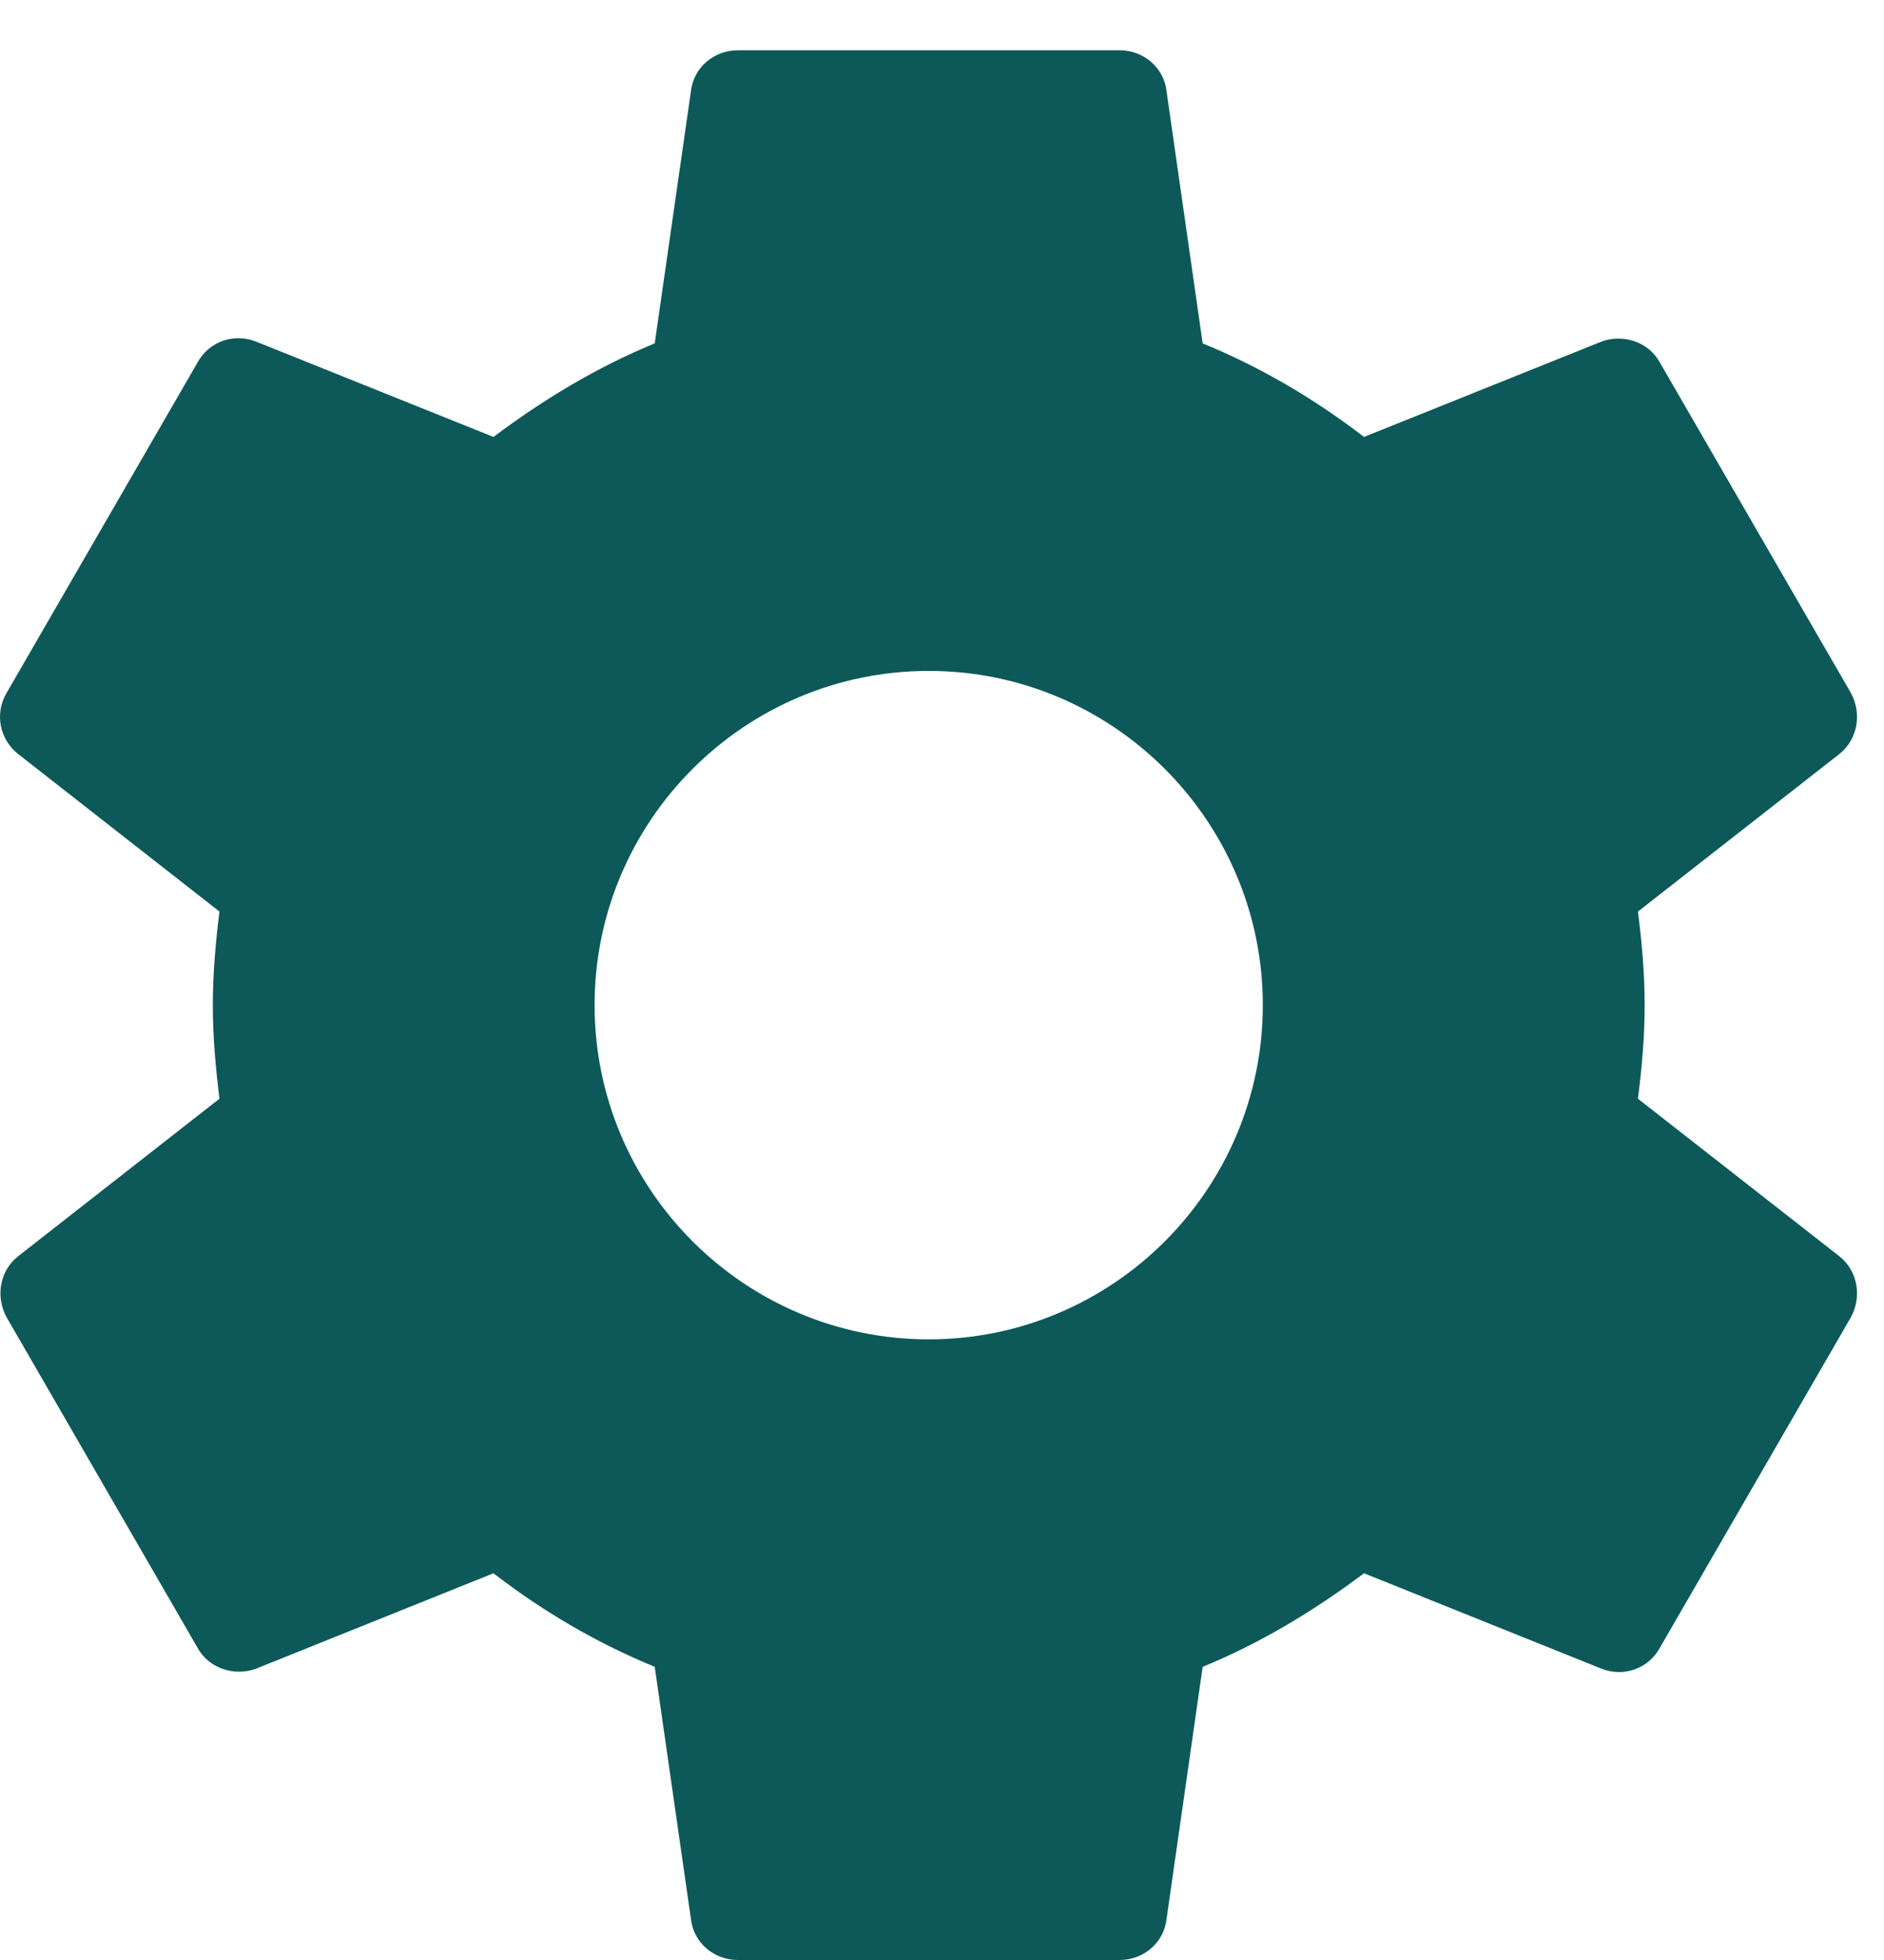 <svg width="25" height="26" viewBox="0 0 25 26" fill="none" xmlns="http://www.w3.org/2000/svg">
<path d="M21.735 14.575C21.786 14.169 21.824 13.764 21.824 13.333C21.824 12.902 21.786 12.497 21.735 12.092L24.408 10.002C24.648 9.812 24.712 9.47 24.56 9.191L22.026 4.809C21.875 4.53 21.532 4.428 21.254 4.53L18.1 5.796C17.441 5.29 16.732 4.872 15.959 4.555L15.478 1.198C15.44 0.895 15.174 0.667 14.857 0.667H9.79C9.474 0.667 9.208 0.895 9.17 1.198L8.688 4.555C7.916 4.872 7.206 5.303 6.548 5.796L3.394 4.53C3.102 4.416 2.773 4.53 2.621 4.809L0.088 9.191C-0.077 9.47 -0.001 9.812 0.24 10.002L2.912 12.092C2.862 12.497 2.824 12.915 2.824 13.333C2.824 13.751 2.862 14.169 2.912 14.575L0.24 16.665C-0.001 16.855 -0.064 17.197 0.088 17.475L2.621 21.858C2.773 22.137 3.115 22.238 3.394 22.137L6.548 20.87C7.206 21.377 7.916 21.794 8.688 22.111L9.17 25.468C9.208 25.772 9.474 26 9.79 26H14.857C15.174 26 15.44 25.772 15.478 25.468L15.959 22.111C16.732 21.794 17.441 21.364 18.1 20.87L21.254 22.137C21.545 22.25 21.875 22.137 22.026 21.858L24.56 17.475C24.712 17.197 24.648 16.855 24.408 16.665L21.735 14.575ZM12.324 17.767C9.879 17.767 7.89 15.778 7.89 13.333C7.89 10.889 9.879 8.9 12.324 8.9C14.768 8.9 16.757 10.889 16.757 13.333C16.757 15.778 14.768 17.767 12.324 17.767Z" fill="#0D5959"/>
</svg>
